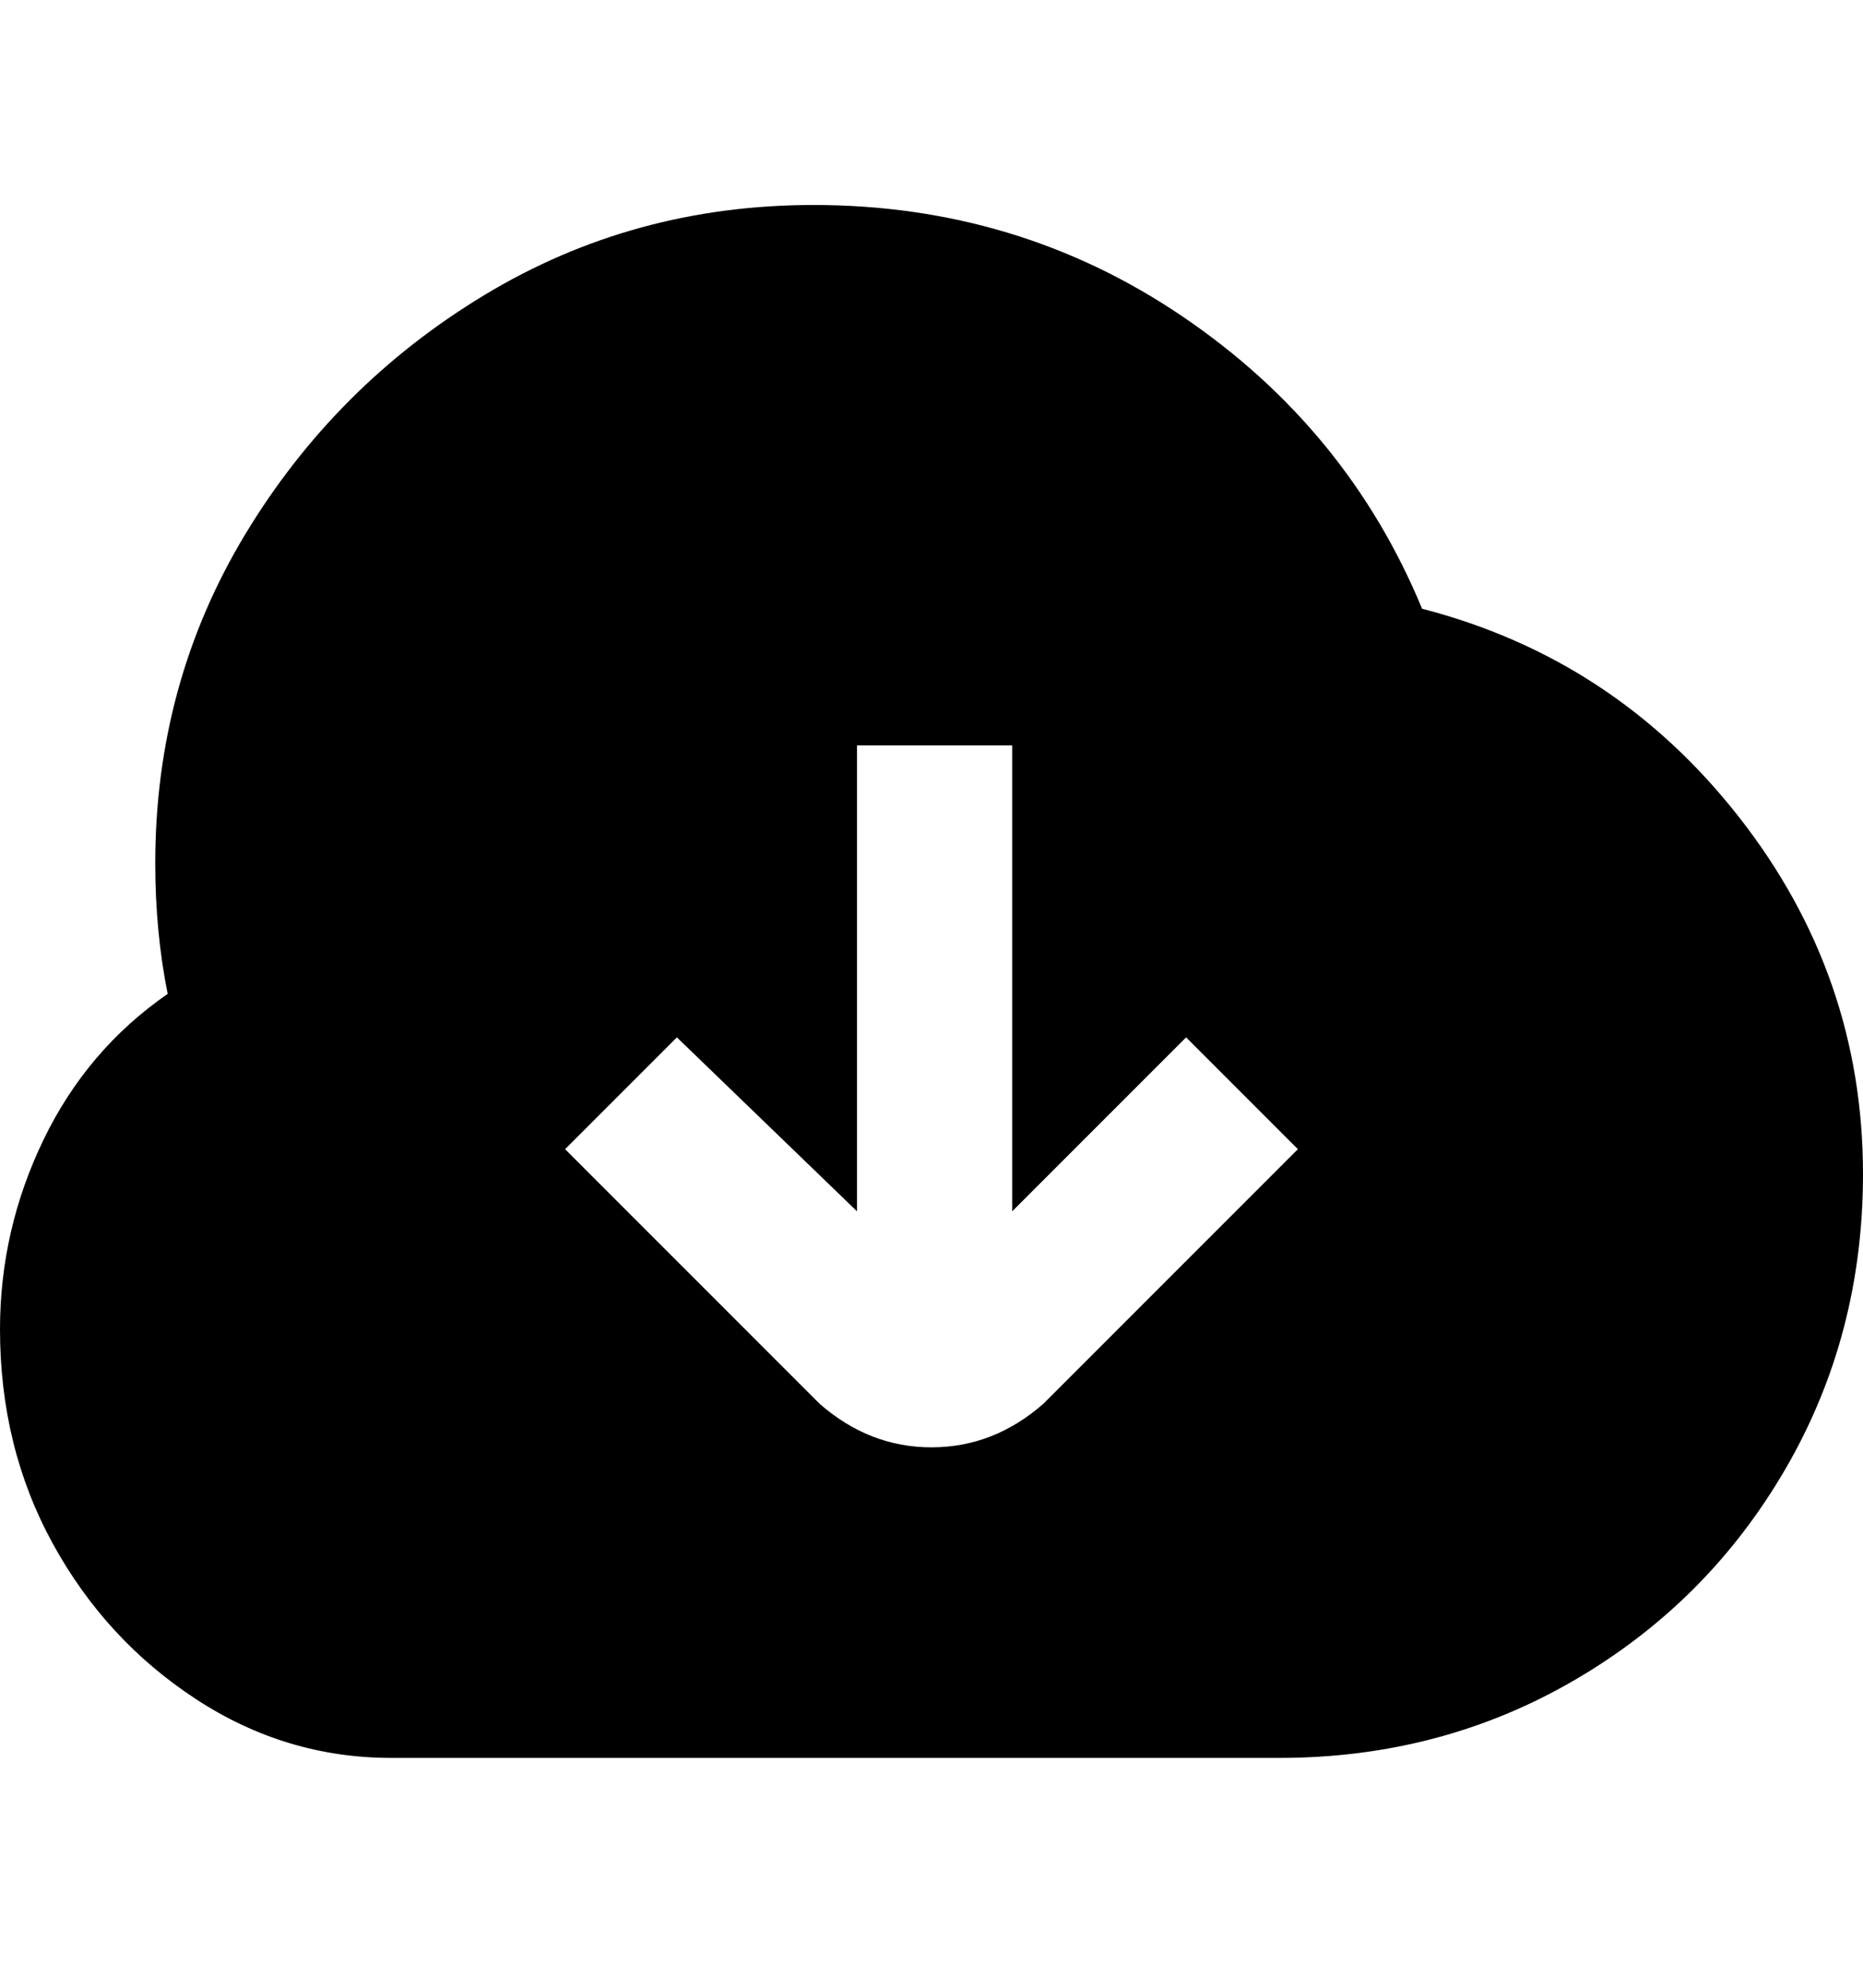 <svg viewBox="0 0 300 320" xmlns="http://www.w3.org/2000/svg"><path d="M229 98q-12-29-38.5-47T131 33q-29 0-53 14.5T39.5 86Q25 110 25 139q0 11 2 21-13 9-20 23.5T0 214q0 19 8.5 34.5t23 25Q46 283 63 283h143q26 0 47.5-12.5t34-34Q300 215 300 189q0-32-20-57.5T229 98zm-61 128q-8 7-18 7t-18-7l-41-41 18-18 29 28v-75h25v75l28-28 18 18-41 41z"/></svg>